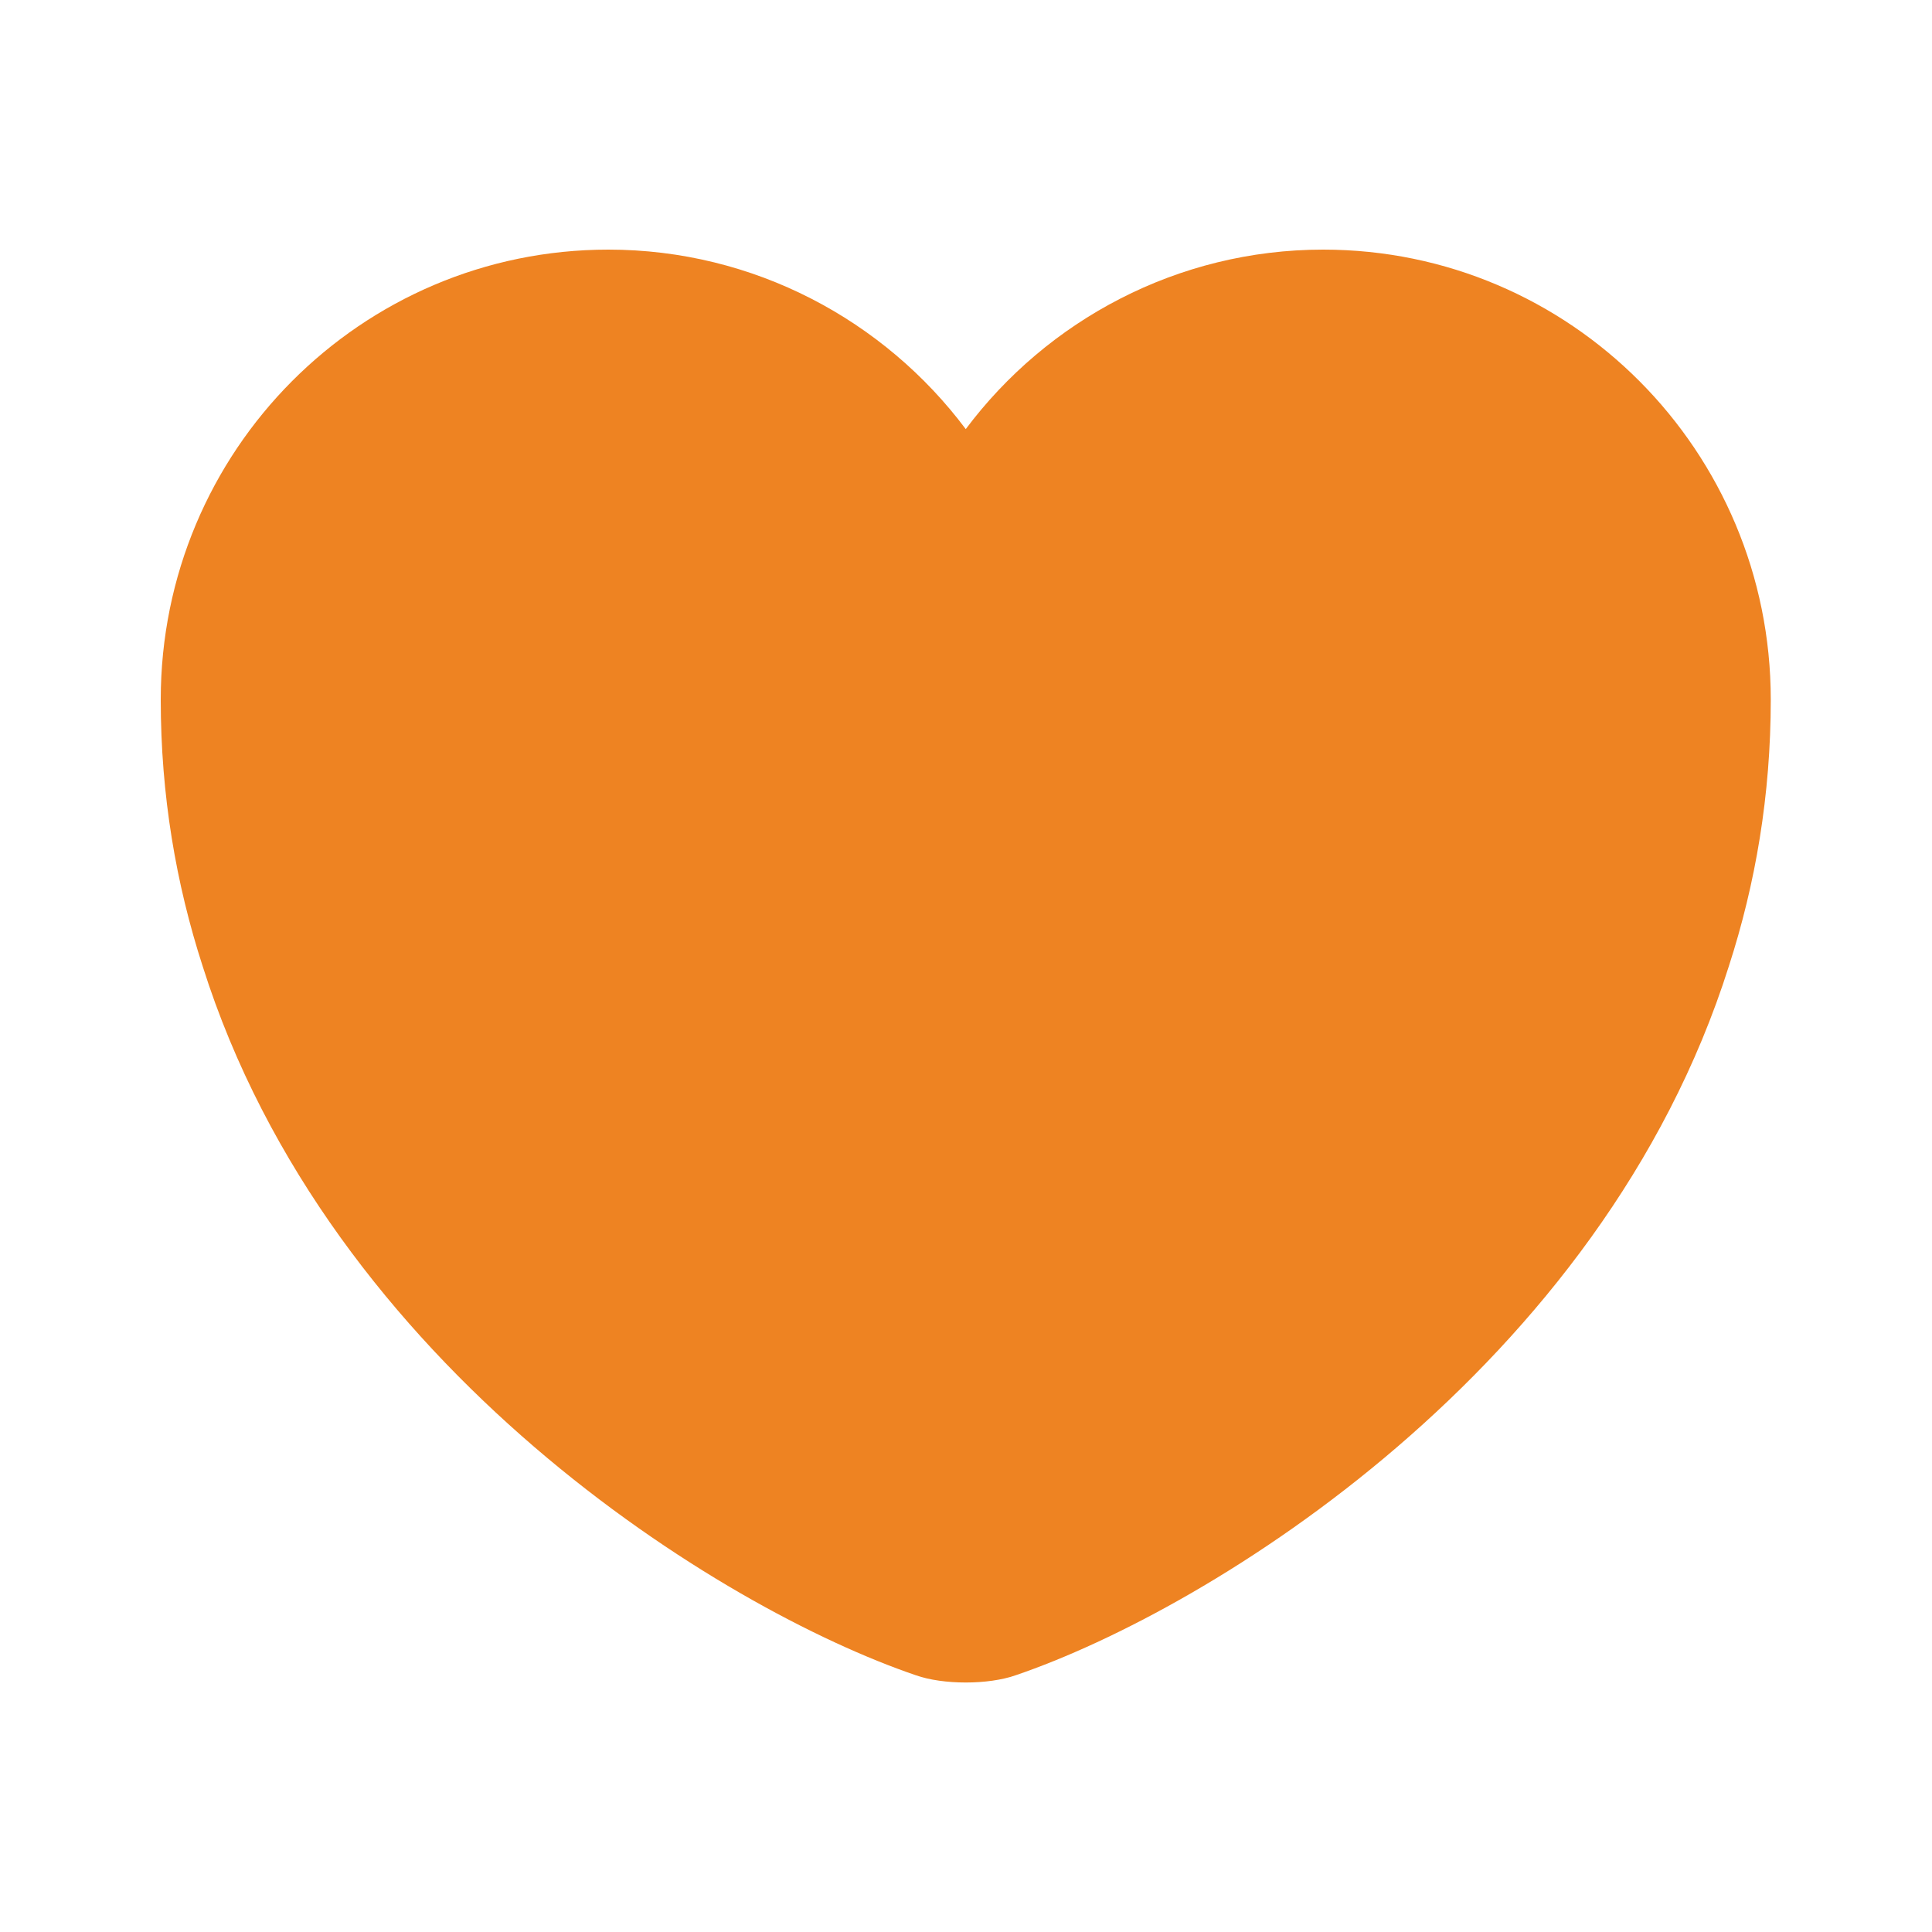 <svg width="55" height="55" viewBox="0 0 55 55" fill="none" xmlns="http://www.w3.org/2000/svg">
<path d="M37.668 7.106C33.52 7.106 29.807 9.123 27.493 12.216C25.178 9.123 21.466 7.106 17.318 7.106C10.282 7.106 4.576 12.835 4.576 19.916C4.576 22.643 5.012 25.164 5.768 27.502C9.389 38.96 20.549 45.812 26.072 47.691C26.851 47.966 28.134 47.966 28.914 47.691C34.437 45.812 45.597 38.96 49.218 27.502C49.974 25.164 50.41 22.643 50.41 19.916C50.41 12.835 44.703 7.106 37.668 7.106Z" fill="#EE8322"/>
</svg>
